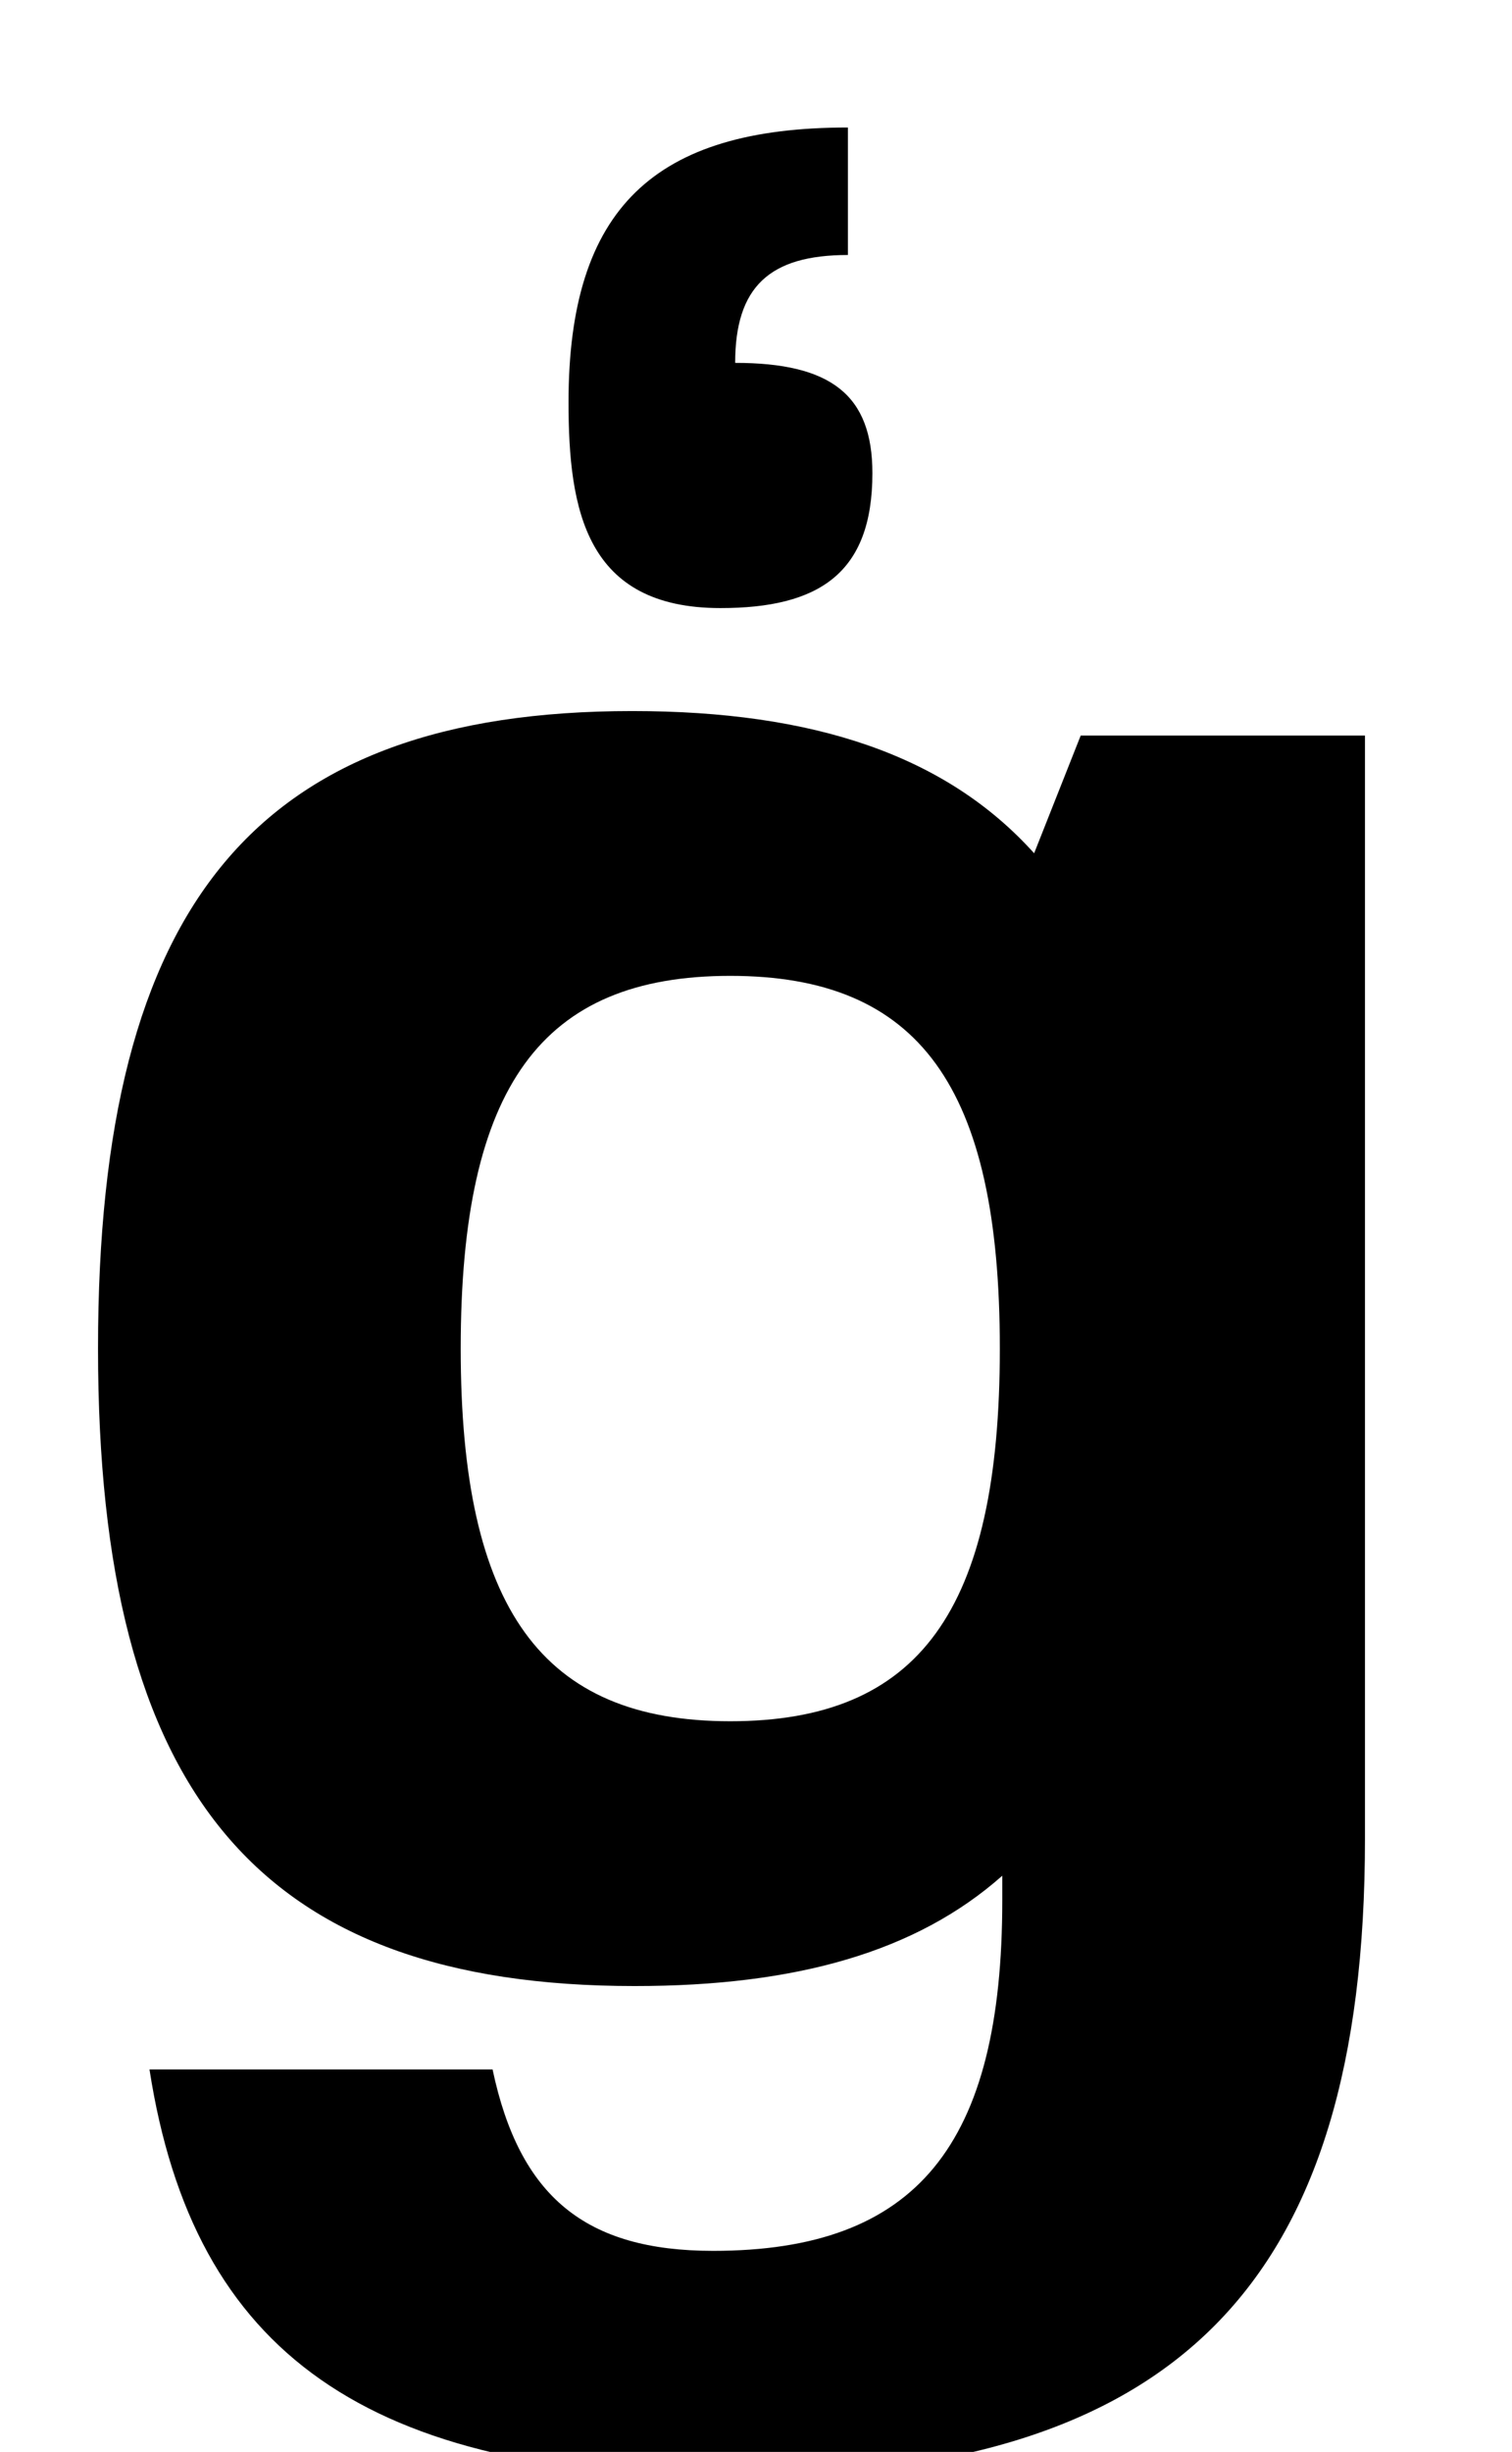 <?xml version="1.0" standalone="no"?>
<!DOCTYPE svg PUBLIC "-//W3C//DTD SVG 1.1//EN" "http://www.w3.org/Graphics/SVG/1.1/DTD/svg11.dtd" >
<svg xmlns="http://www.w3.org/2000/svg" xmlns:xlink="http://www.w3.org/1999/xlink" version="1.1" viewBox="-10 0 617 1000">
  <g transform="matrix(1 0 0 -1 0 800)">
   <path fill="currentColor"
d="M249 -10c-153 0 -219 78 -219 260s65 260 218 260c74 0 128 -18 164 -58l19 48h116v-450c0 -182 -77 -260 -258 -260c-149 0 -220 50 -238 166h140c11 -52 38 -74 90 -74c83 0 118 43 118 143v10c-35 -31 -84 -45 -150 -45zM288 98c77 0 110 45 110 152s-33 152 -110 152
s-110 -45 -110 -152c0 -106 33 -152 110 -152zM284 552c-55 0 -62 40 -62 84c0 79 35 112 114 112v-52c-32 0 -46 -13 -46 -44c39 0 56 -13 56 -45c0 -41 -22 -55 -62 -55z" />
  </g>

</svg>
